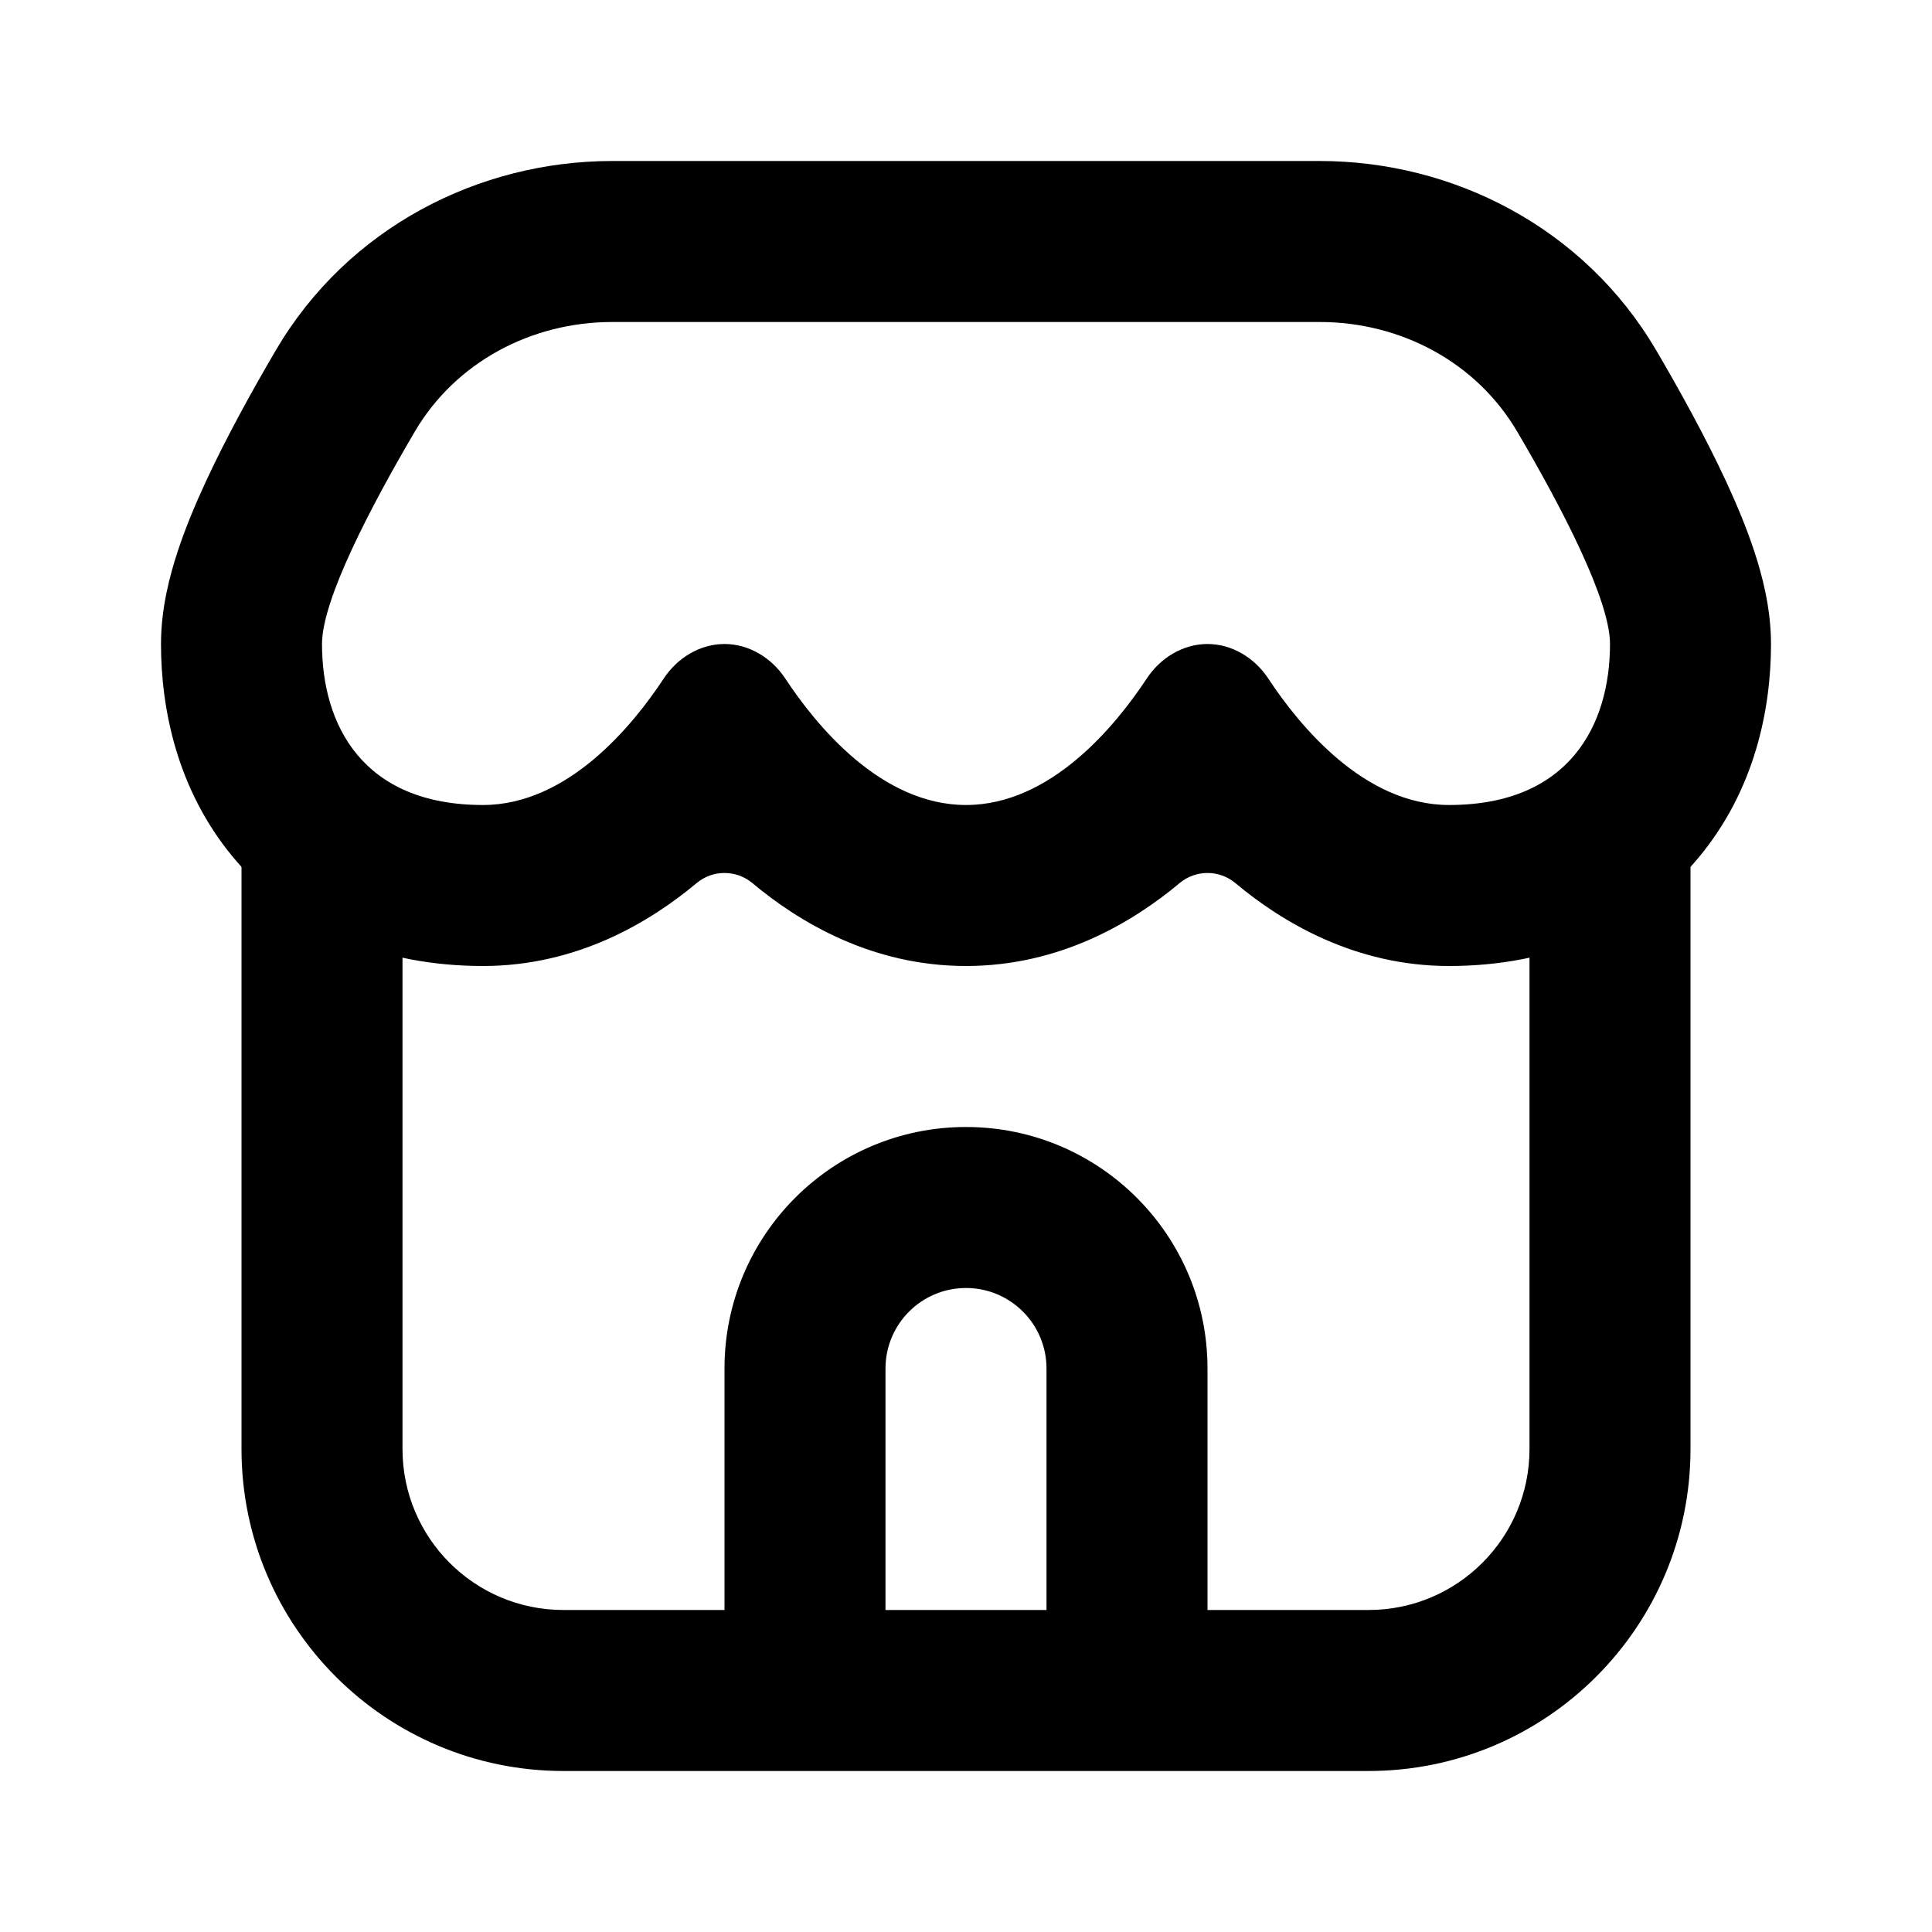 <svg width="24" height="24" viewBox="0 0 24 24" fill="none" xmlns="http://www.w3.org/2000/svg">
<path fill-rule="evenodd" clip-rule="evenodd" d="M5 18V10H3V18C3 20.209 4.791 22 7 22H17C19.209 22 21 20.209 21 18V10H19V18C19 19.105 18.105 20 17 20H15V17C15 15.343 13.657 14 12 14C10.343 14 9 15.343 9 17V20H7C5.895 20 5 19.105 5 18ZM11 20H13V17C13 16.448 12.552 16 12 16C11.448 16 11 16.448 11 17V20Z" fill="currentColor"/>
<path fill-rule="evenodd" clip-rule="evenodd" d="M7.606 2C5.952 2 4.323 2.824 3.427 4.35C3.14 4.839 2.816 5.424 2.557 5.982C2.428 6.261 2.3 6.564 2.202 6.866C2.114 7.137 2 7.548 2 8C2 8.797 2.195 9.809 2.901 10.655C3.66 11.566 4.769 12 6 12C7.169 12 8.074 11.455 8.655 10.969C8.854 10.803 9.146 10.803 9.345 10.969C9.926 11.455 10.831 12 12 12C13.169 12 14.074 11.455 14.655 10.969C14.854 10.803 15.146 10.803 15.345 10.969C15.926 11.455 16.831 12 18 12C19.231 12 20.34 11.566 21.099 10.655C21.805 9.809 22 8.797 22 8C22 7.548 21.886 7.137 21.798 6.866C21.7 6.564 21.572 6.261 21.443 5.982C21.184 5.424 20.86 4.839 20.573 4.35C19.677 2.824 18.048 2 16.394 2H7.606ZM7.606 4C6.602 4 5.66 4.497 5.152 5.363C4.607 6.291 4 7.449 4 8C4 9 4.5 10 6 10C7.052 10 7.858 9.017 8.245 8.429C8.414 8.173 8.694 8 9 8C9.306 8 9.586 8.173 9.755 8.429C10.142 9.017 10.948 10 12 10C13.052 10 13.858 9.017 14.245 8.429C14.414 8.173 14.694 8 15 8C15.306 8 15.586 8.173 15.755 8.429C16.142 9.017 16.948 10 18 10C19.5 10 20 9 20 8C20 7.449 19.393 6.291 18.848 5.363C18.34 4.497 17.398 4 16.394 4H7.606Z" fill="currentColor"/>
</svg>
